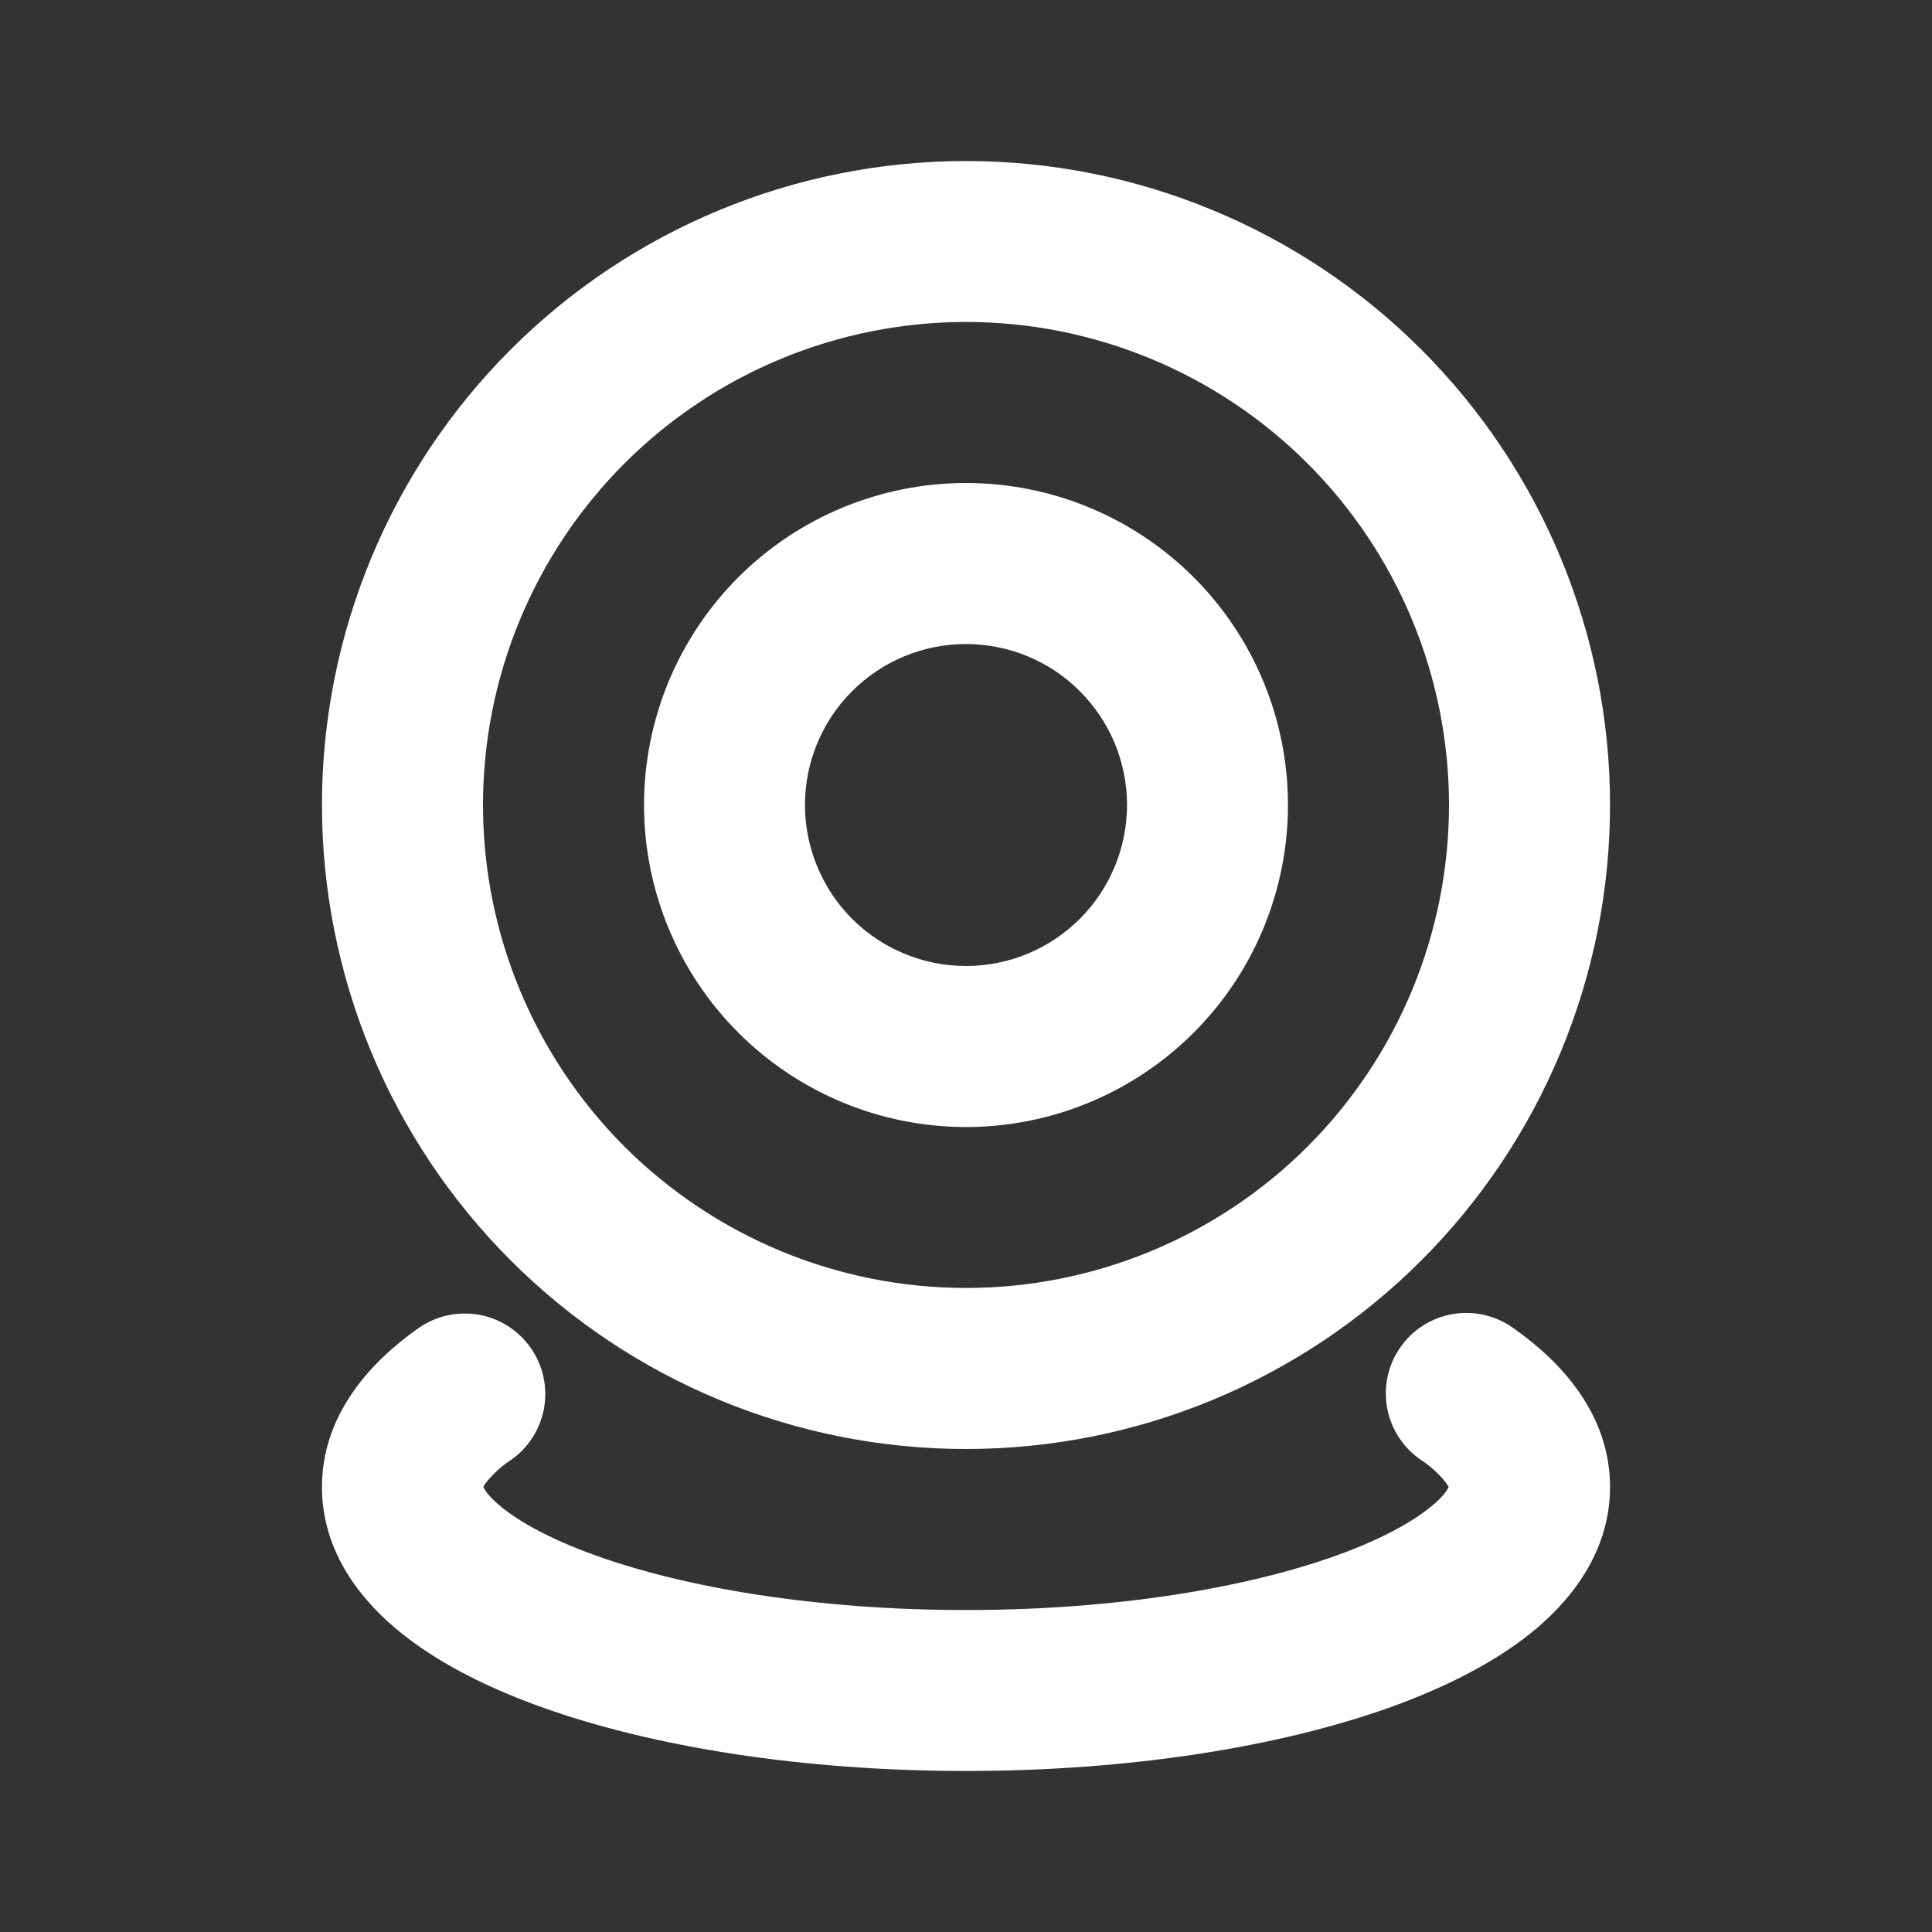 <svg width="20" height="20" viewBox="0 0 20 20" fill="none" xmlns="http://www.w3.org/2000/svg">
<rect x="0" y="0" width="20" height="20" fill="#333333" stroke="none"/>
<g clip-path="url(#clip0_214_3232)">
<path fill-rule="evenodd" clip-rule="evenodd" d="M5.494 13.953C5.557 14.043 5.601 14.144 5.625 14.251C5.649 14.358 5.651 14.468 5.632 14.576C5.613 14.684 5.573 14.787 5.514 14.879C5.455 14.972 5.379 15.051 5.289 15.114C5.187 15.18 5.097 15.263 5.023 15.359L5.003 15.394L5.032 15.443C5.058 15.476 5.098 15.522 5.166 15.58C5.357 15.743 5.683 15.928 6.157 16.099C7.103 16.44 8.461 16.667 10 16.667C11.54 16.667 12.898 16.44 13.842 16.1C14.317 15.928 14.643 15.743 14.833 15.58C14.883 15.54 14.928 15.494 14.967 15.443L14.997 15.394L14.977 15.361C14.904 15.265 14.816 15.182 14.715 15.117C14.623 15.055 14.544 14.975 14.483 14.882C14.422 14.79 14.38 14.686 14.36 14.576C14.34 14.467 14.342 14.355 14.365 14.247C14.389 14.138 14.434 14.036 14.498 13.945C14.562 13.854 14.643 13.777 14.737 13.718C14.832 13.659 14.936 13.62 15.046 13.602C15.155 13.584 15.268 13.589 15.375 13.615C15.483 13.641 15.585 13.688 15.674 13.754C16.172 14.105 16.667 14.649 16.667 15.394C16.667 16.022 16.312 16.51 15.917 16.848C15.517 17.189 14.988 17.457 14.408 17.668C13.24 18.088 11.682 18.333 10 18.333C8.318 18.333 6.76 18.088 5.592 17.667C5.012 17.458 4.483 17.188 4.084 16.848C3.688 16.51 3.333 16.023 3.333 15.394C3.333 14.646 3.832 14.1 4.333 13.748C4.423 13.685 4.524 13.641 4.631 13.617C4.738 13.594 4.848 13.591 4.956 13.61C5.064 13.629 5.167 13.669 5.259 13.728C5.352 13.787 5.431 13.864 5.494 13.953ZM10 1.667C11.768 1.667 13.464 2.369 14.714 3.619C15.964 4.869 16.667 6.565 16.667 8.333C16.667 10.101 15.964 11.797 14.714 13.047C13.464 14.298 11.768 15 10 15C8.232 15 6.536 14.298 5.286 13.047C4.036 11.797 3.333 10.101 3.333 8.333C3.333 6.565 4.036 4.869 5.286 3.619C6.536 2.369 8.232 1.667 10 1.667ZM10 3.333C8.674 3.333 7.402 3.86 6.464 4.798C5.527 5.735 5 7.007 5 8.333C5 9.659 5.527 10.931 6.464 11.869C7.402 12.806 8.674 13.333 10 13.333C11.326 13.333 12.598 12.806 13.536 11.869C14.473 10.931 15 9.659 15 8.333C15 7.007 14.473 5.735 13.536 4.798C12.598 3.86 11.326 3.333 10 3.333ZM10 5C10.884 5 11.732 5.351 12.357 5.976C12.982 6.601 13.333 7.449 13.333 8.333C13.333 9.217 12.982 10.065 12.357 10.69C11.732 11.315 10.884 11.667 10 11.667C9.116 11.667 8.268 11.315 7.643 10.69C7.018 10.065 6.667 9.217 6.667 8.333C6.667 7.449 7.018 6.601 7.643 5.976C8.268 5.351 9.116 5 10 5ZM10 6.667C9.558 6.667 9.134 6.842 8.821 7.155C8.509 7.467 8.333 7.891 8.333 8.333C8.333 8.775 8.509 9.199 8.821 9.512C9.134 9.824 9.558 10 10 10C10.442 10 10.866 9.824 11.178 9.512C11.491 9.199 11.667 8.775 11.667 8.333C11.667 7.891 11.491 7.467 11.178 7.155C10.866 6.842 10.442 6.667 10 6.667Z" fill="white"/>
</g>
<defs>
<clipPath id="clip0_214_3232">
<rect width="20" height="20" fill="white"/>
</clipPath>
</defs>
</svg>
